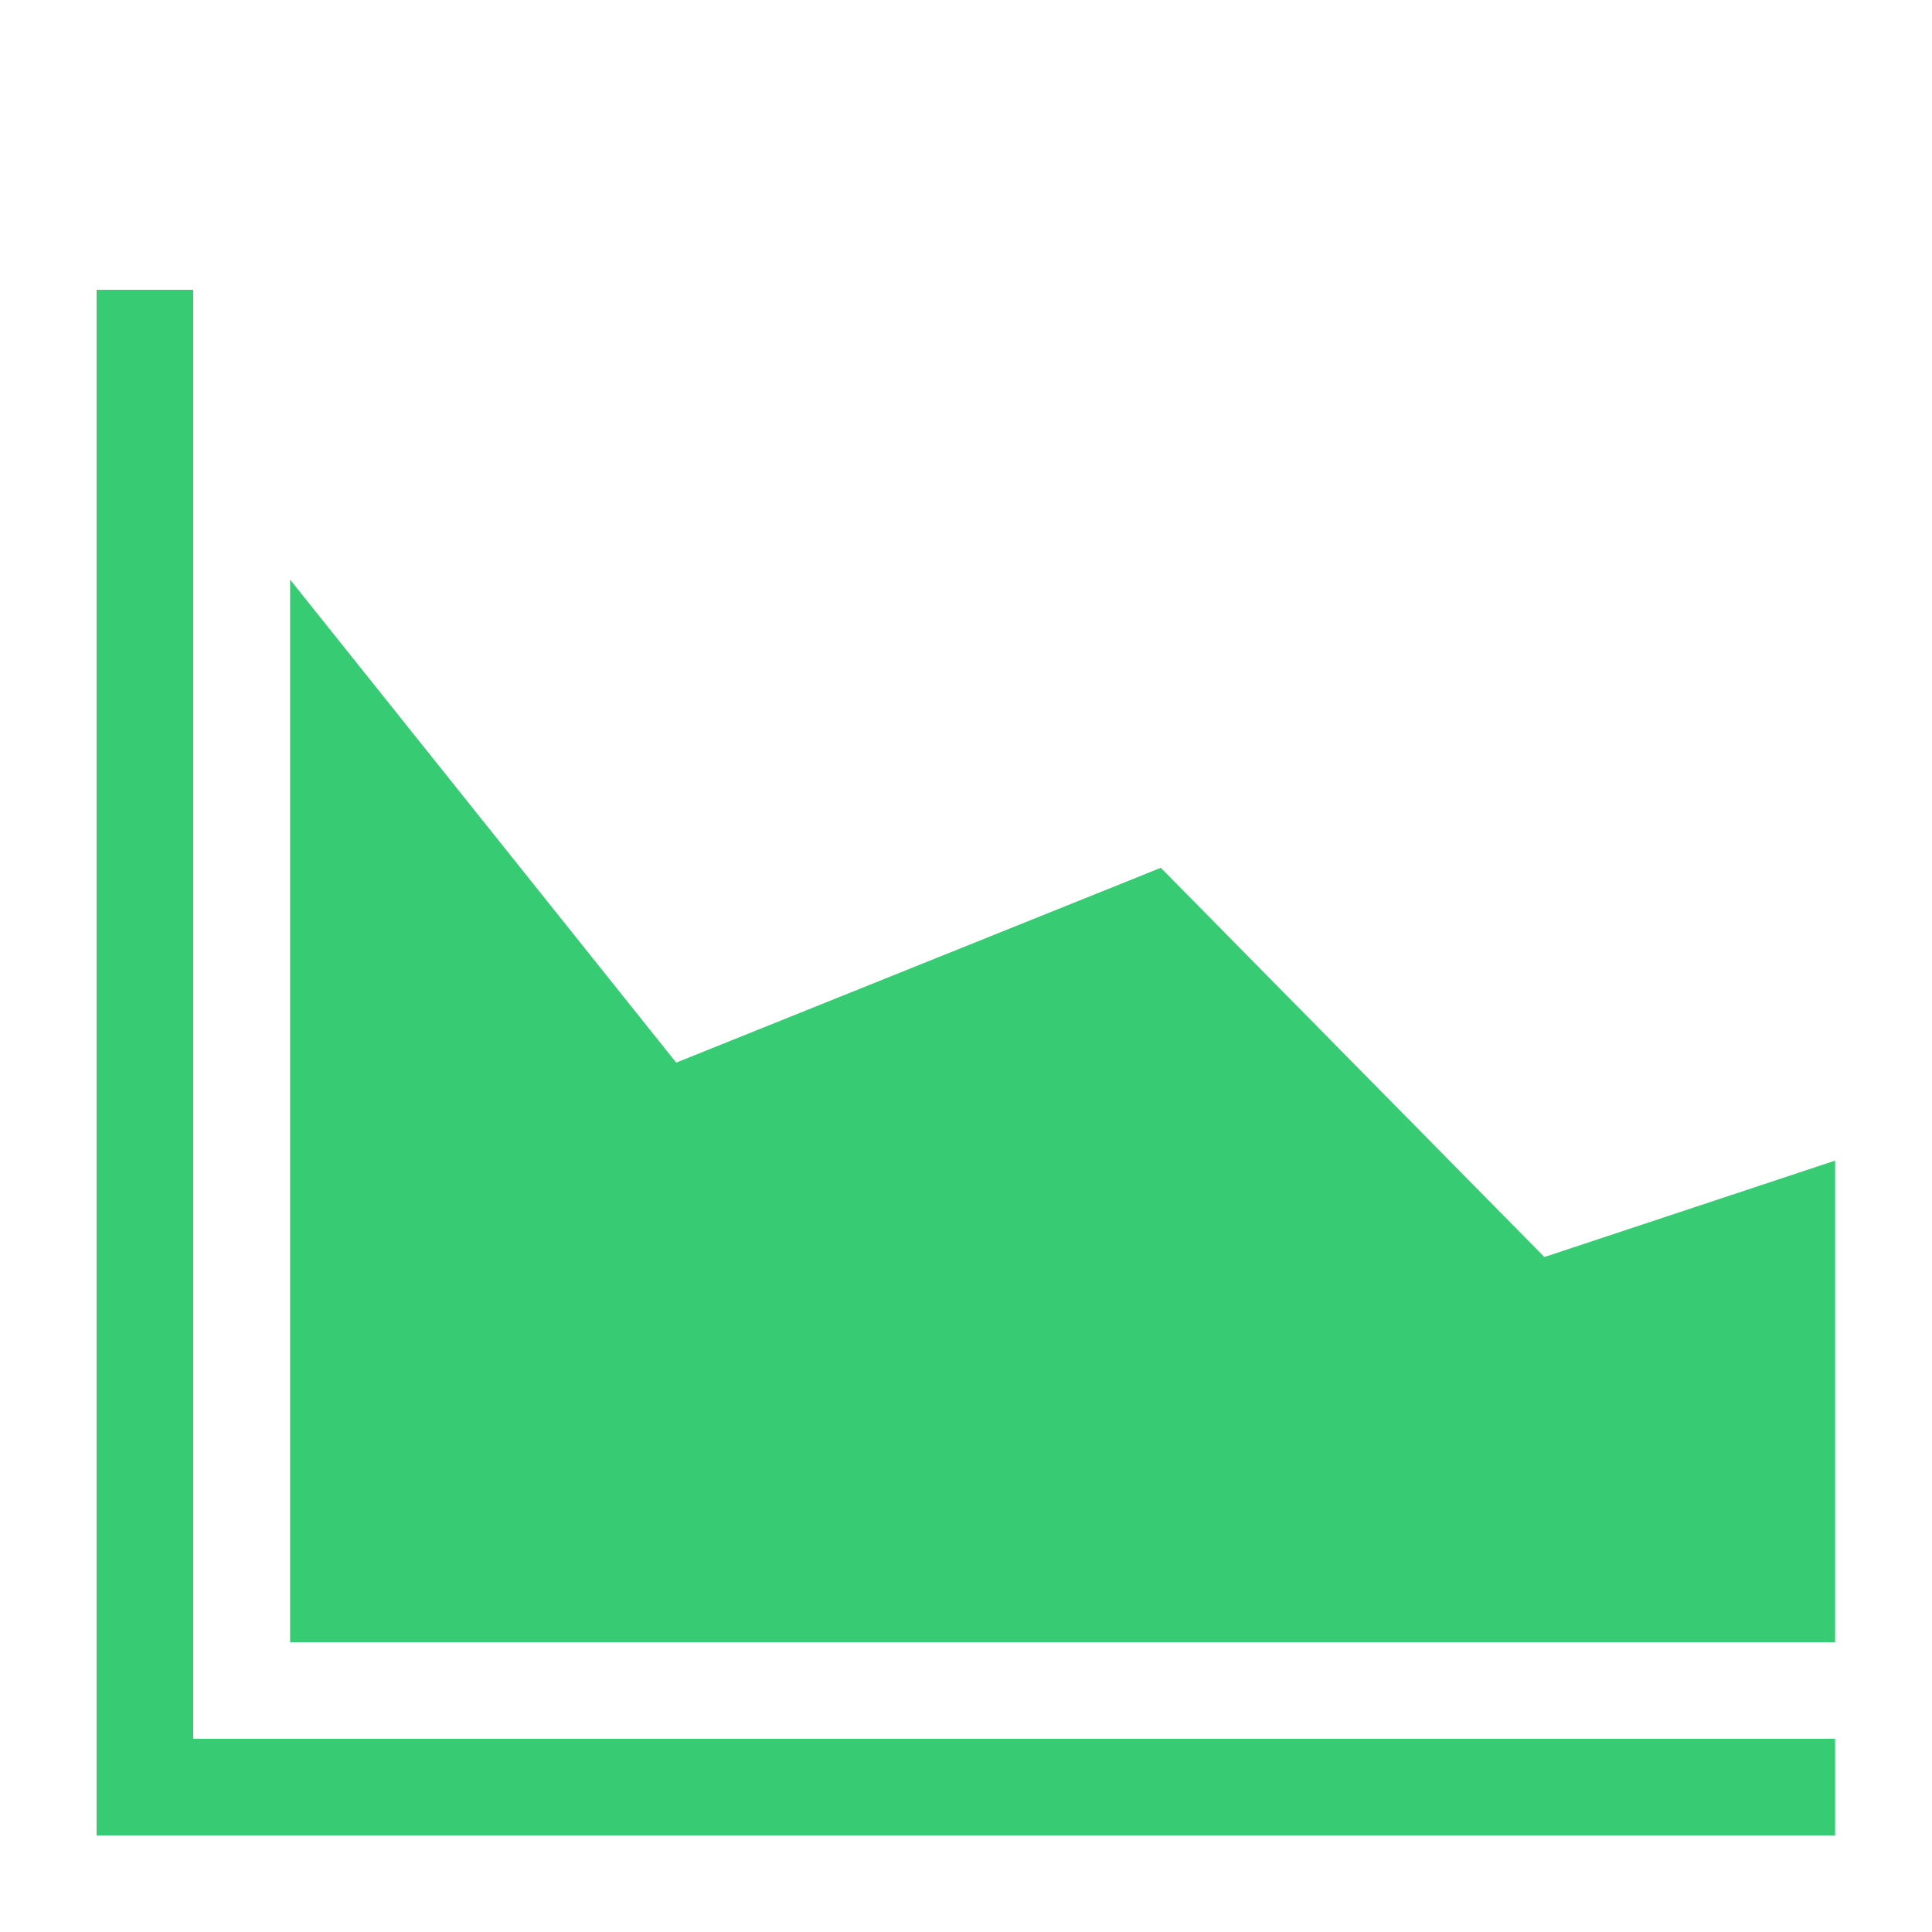 <?xml version="1.0" ?><!DOCTYPE svg  PUBLIC '-//W3C//DTD SVG 1.1//EN'  'http://www.w3.org/Graphics/SVG/1.1/DTD/svg11.dtd'><svg enable-background="new -5 -15 100 100" height="100px" version="1.1" viewBox="-5 -15 100 100" width="100px" xml:space="preserve" xmlns="http://www.w3.org/2000/svg" xmlns:xlink="http://www.w3.org/1999/xlink"><defs/><polygon style="fill:#37CC73" points="5,75 5,0 0,0 0,80 0.016,80 5,80 89.984,80 89.984,75 "/><polygon style="fill:#37CC73" points="89.984,70 10.016,70 10.016,15 30,40 55.083,29.917 74.938,50.063 89.984,45.073 "/></svg>
